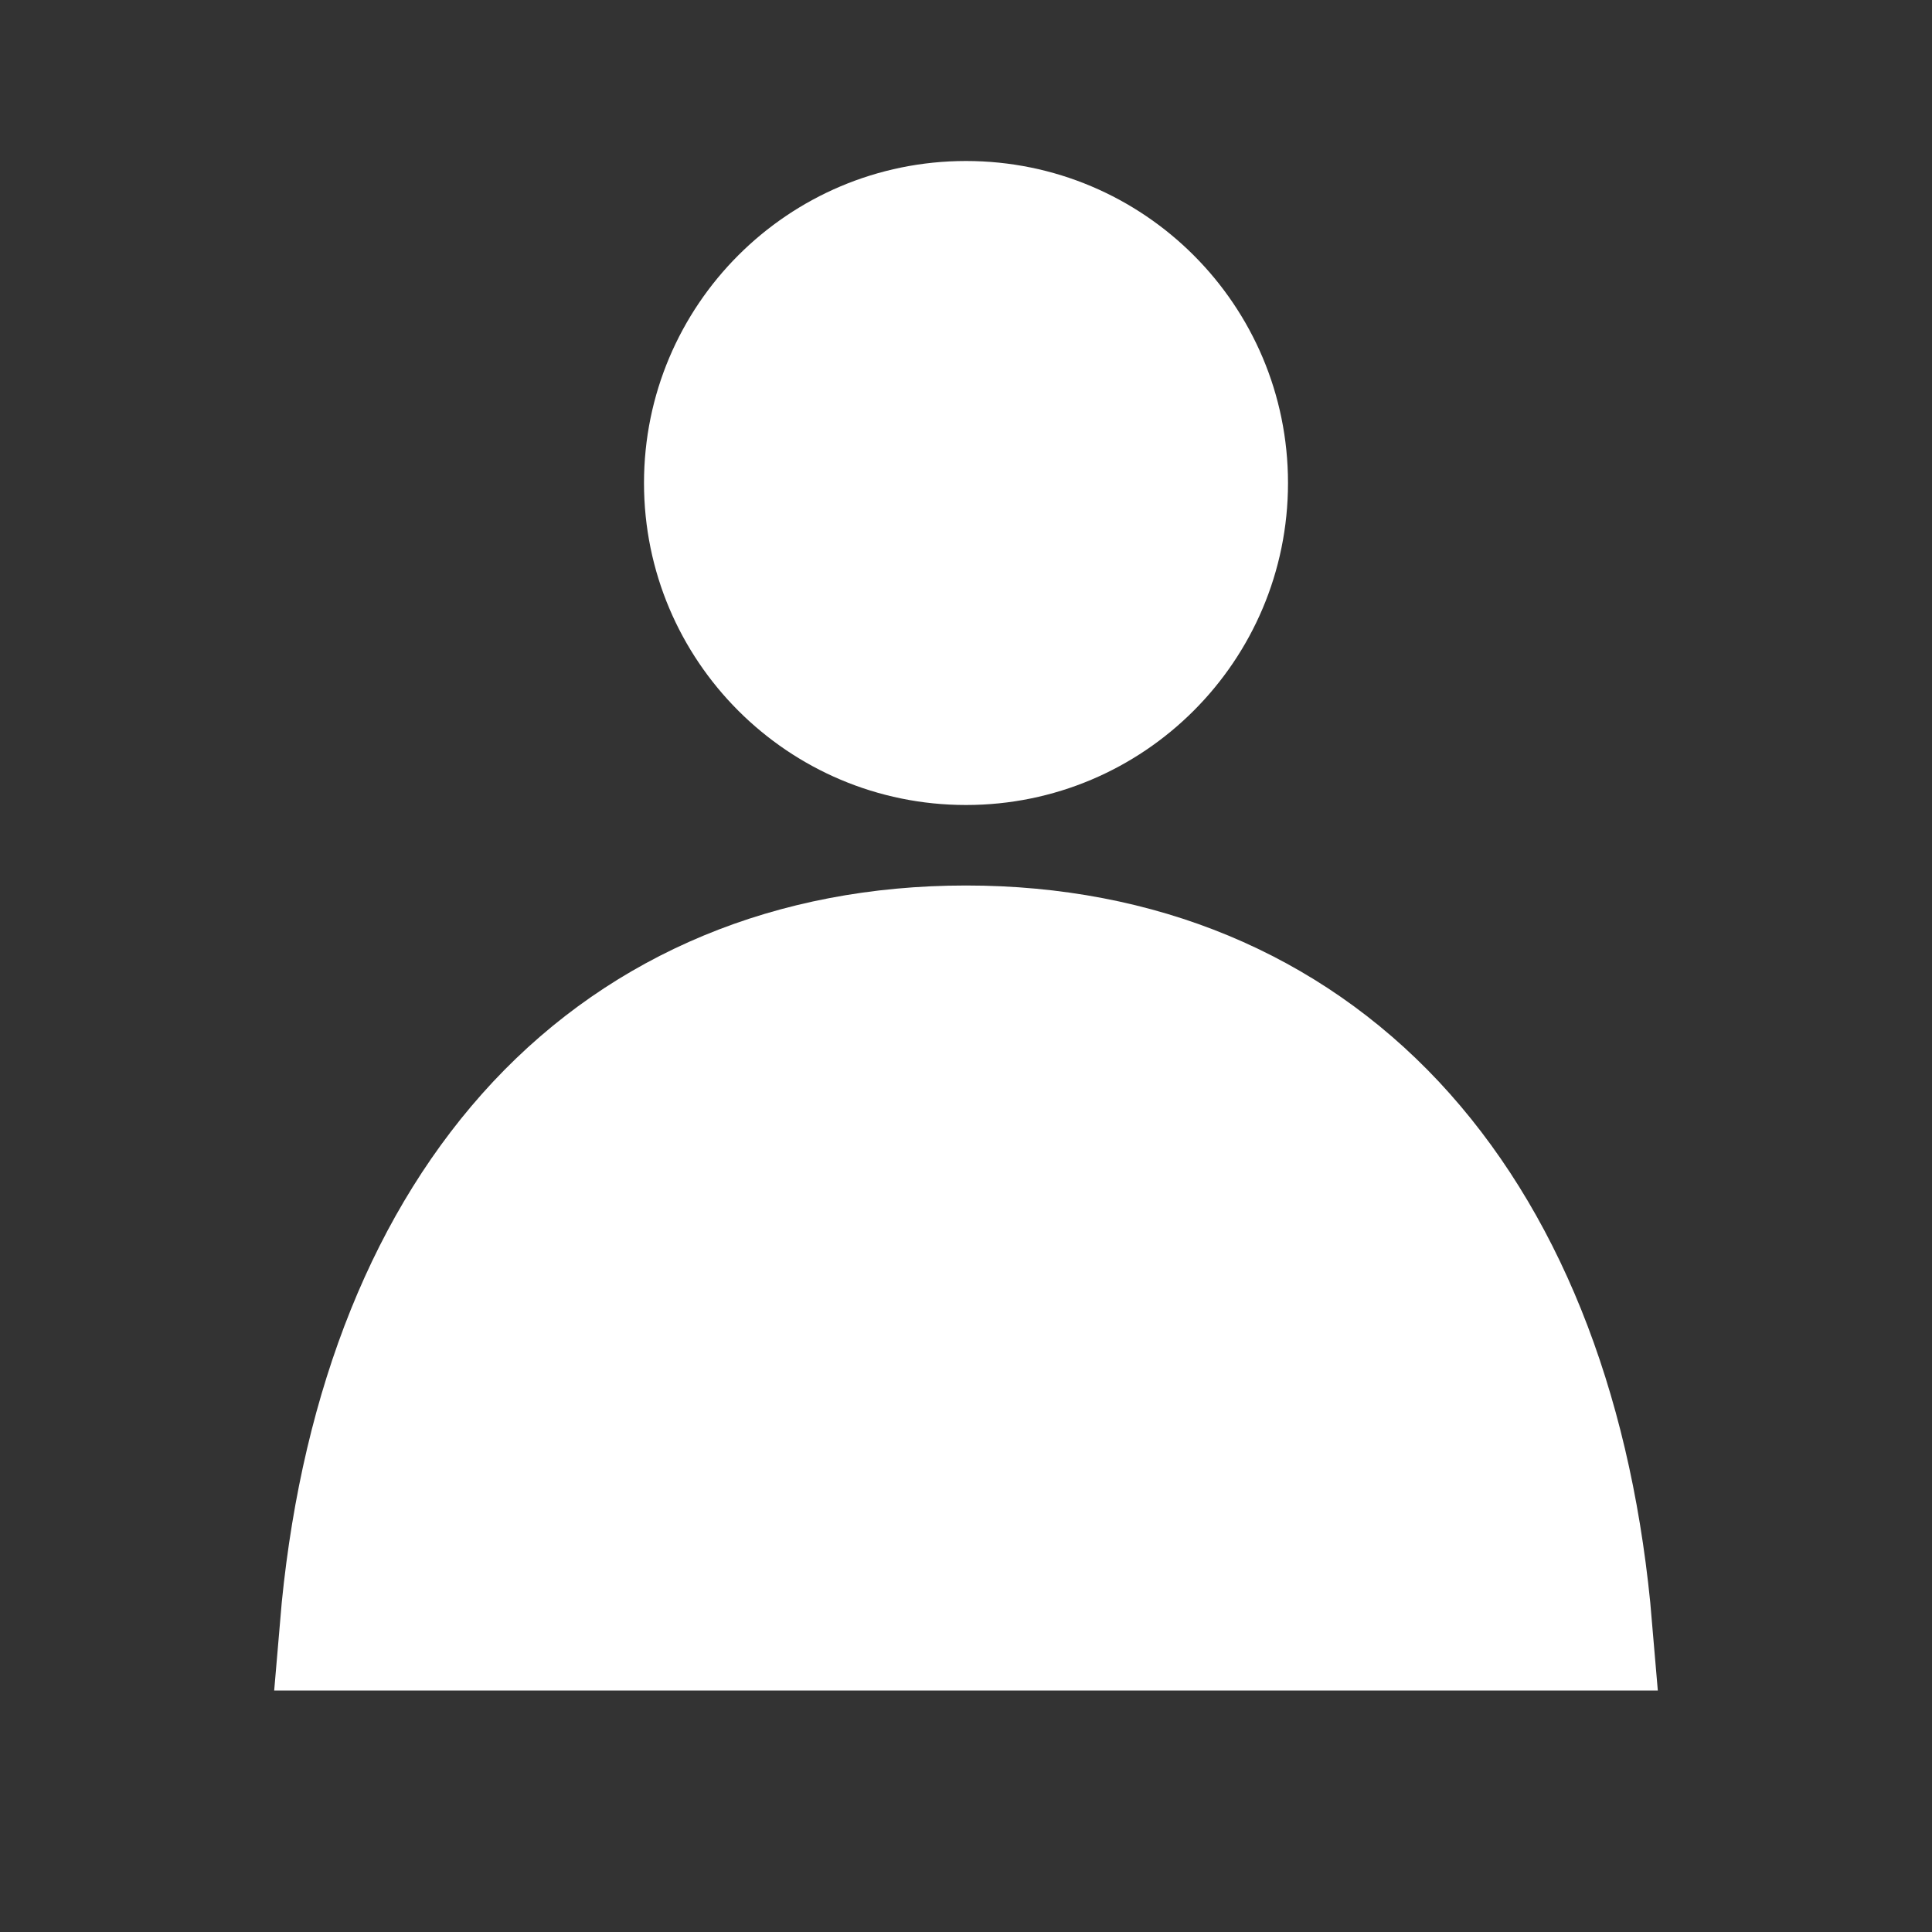 <?xml version="1.0" encoding="UTF-8" standalone="no"?>
<!DOCTYPE svg PUBLIC "-//W3C//DTD SVG 1.1//EN" "http://www.w3.org/Graphics/SVG/1.1/DTD/svg11.dtd">
<!-- Created with Vectornator (http://vectornator.io/) -->
<svg height="100%" stroke-miterlimit="10" style="fill-rule:nonzero;clip-rule:evenodd;stroke-linecap:round;stroke-linejoin:round;" version="1.1" viewBox="0 0 24 24" width="100%" xml:space="preserve" xmlns="http://www.w3.org/2000/svg" xmlns:xlink="http://www.w3.org/1999/xlink">
<rect x="0" y="0" width="24" height="24" fill="#333333" stroke="none"/>
<defs/>
<g id="名称未設定">
<path d="M12 2C9.791 2 8 3.79 8 6C8 8.21 9.791 10 12 10C14.209 10 16 8.21 16 6C16 3.79 14.209 2 12 2ZM12 11C9.648 11 7.615 11.848 6.125 13.438C4.648 15.018 3.766 17.246 3.5 19.906L3.406 21L20.594 21L20.5 19.906C20.234 17.246 19.352 15.018 17.875 13.438C16.385 11.848 14.352 11 12 11Z" fill="#ffffff" fill-rule="nonzero" opacity="1" stroke="none"/>
</g>
</svg>